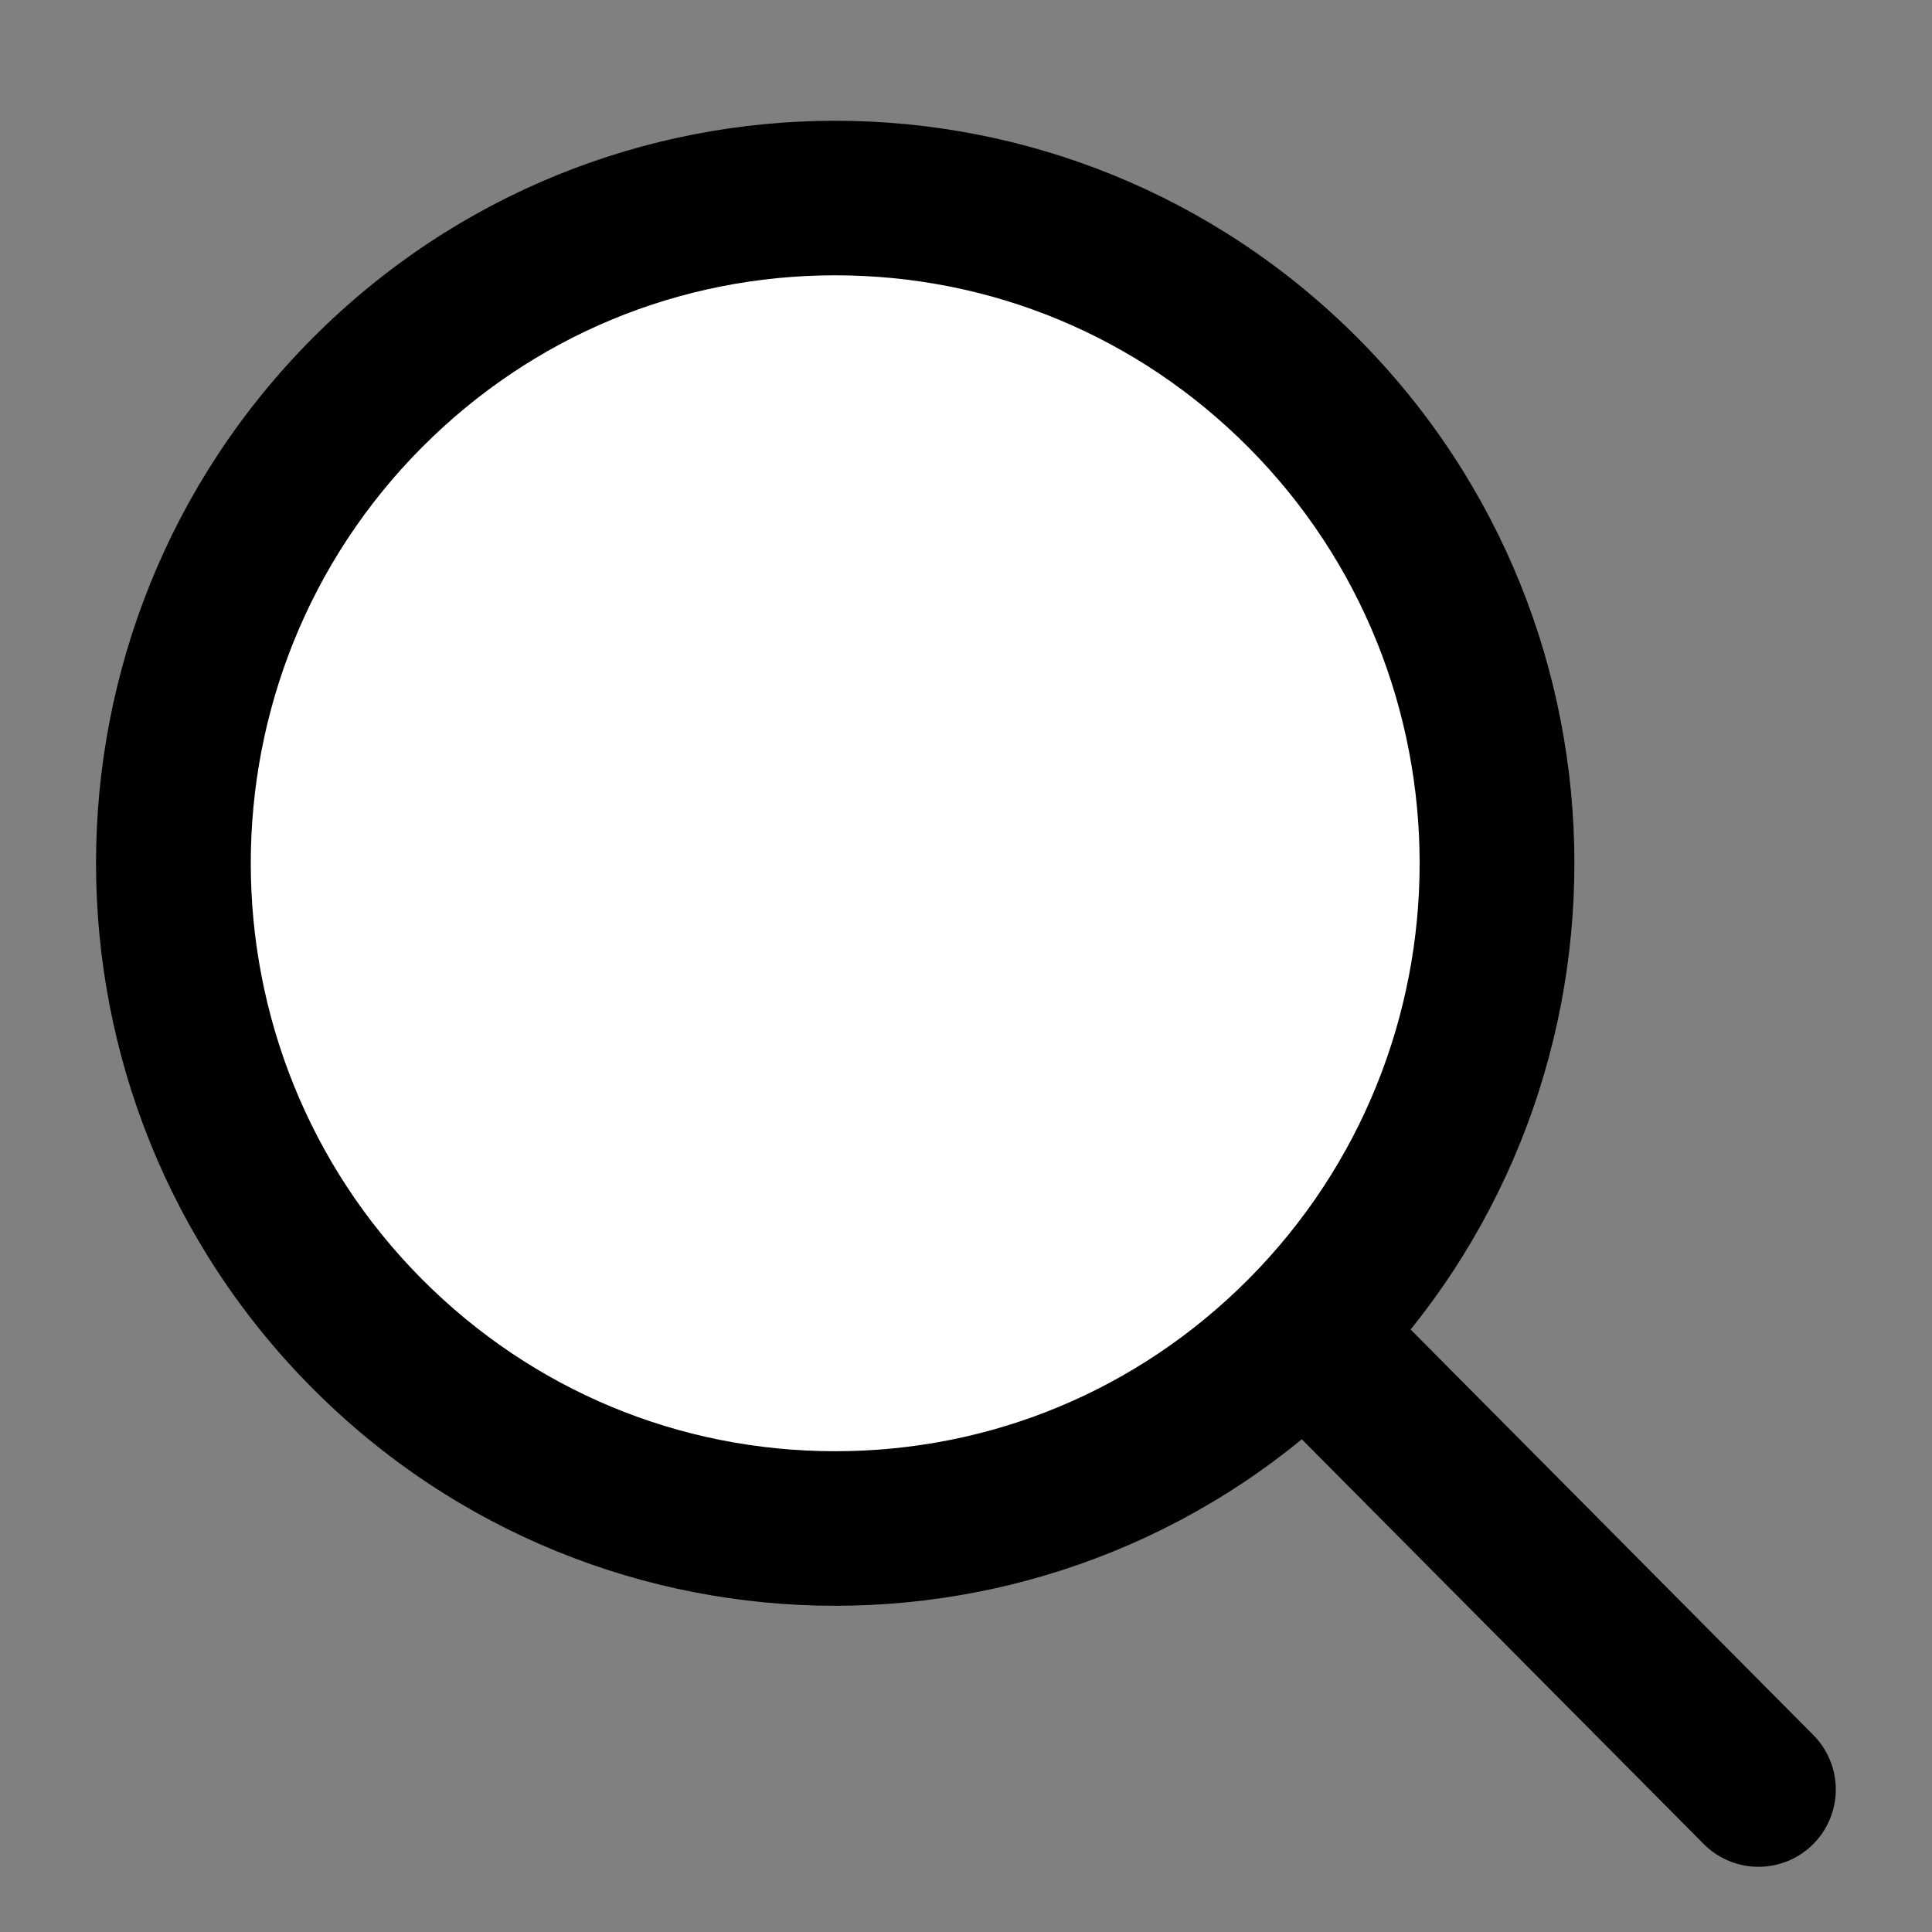 <?xml version="1.0" encoding="utf-8"?>
<!-- Generator: Adobe Illustrator 25.0.1, SVG Export Plug-In . SVG Version: 6.00 Build 0)  -->
<svg version="1.1" id="圖層_1" xmlns="http://www.w3.org/2000/svg" xmlns:xlink="http://www.w3.org/1999/xlink" x="0px" y="0px"
	 viewBox="0 0 200 200" style="enable-background:new 0 0 200 200;" xml:space="preserve">
<rect x="0" y="0" width="200" height="200" fill="#808080" stroke="none"/>
<style type="text/css">
	.st0{fill:#FFFFFF;}
	.st1{fill:#FFFFFF;stroke:#000000;stroke-width:16;stroke-linecap:round;stroke-linejoin:round;stroke-miterlimit:10;}
</style>
<g>
	<path class="st0" d="M86.46,158.24c-18.3,0-35.5-7.16-48.44-20.16c-26.74-26.86-26.74-70.56,0-97.42
		c12.94-13,30.14-20.16,48.44-20.16s35.5,7.16,48.44,20.16c26.74,26.86,26.74,70.56,0,97.42
		C121.96,151.08,104.75,158.24,86.46,158.24z"/>
	<path d="M86.46,28.5c16.15,0,31.34,6.32,42.77,17.8c23.64,23.75,23.64,62.38,0,86.13c-11.43,11.48-26.62,17.8-42.77,17.8
		s-31.34-6.32-42.77-17.8c-23.64-23.75-23.64-62.38,0-86.13C55.12,34.82,70.31,28.5,86.46,28.5 M86.46,12.5
		c-19.58,0-39.17,7.5-54.11,22.51c-29.88,30.02-29.88,78.69,0,108.71c14.94,15.01,34.52,22.51,54.11,22.51s39.17-7.5,54.11-22.51
		c29.88-30.02,29.88-78.69,0-108.71C125.62,20.01,106.04,12.5,86.46,12.5L86.46,12.5z"/>
</g>
<line class="st1" x1="139.54" y1="142.45" x2="182.04" y2="185.25"/>
</svg>
